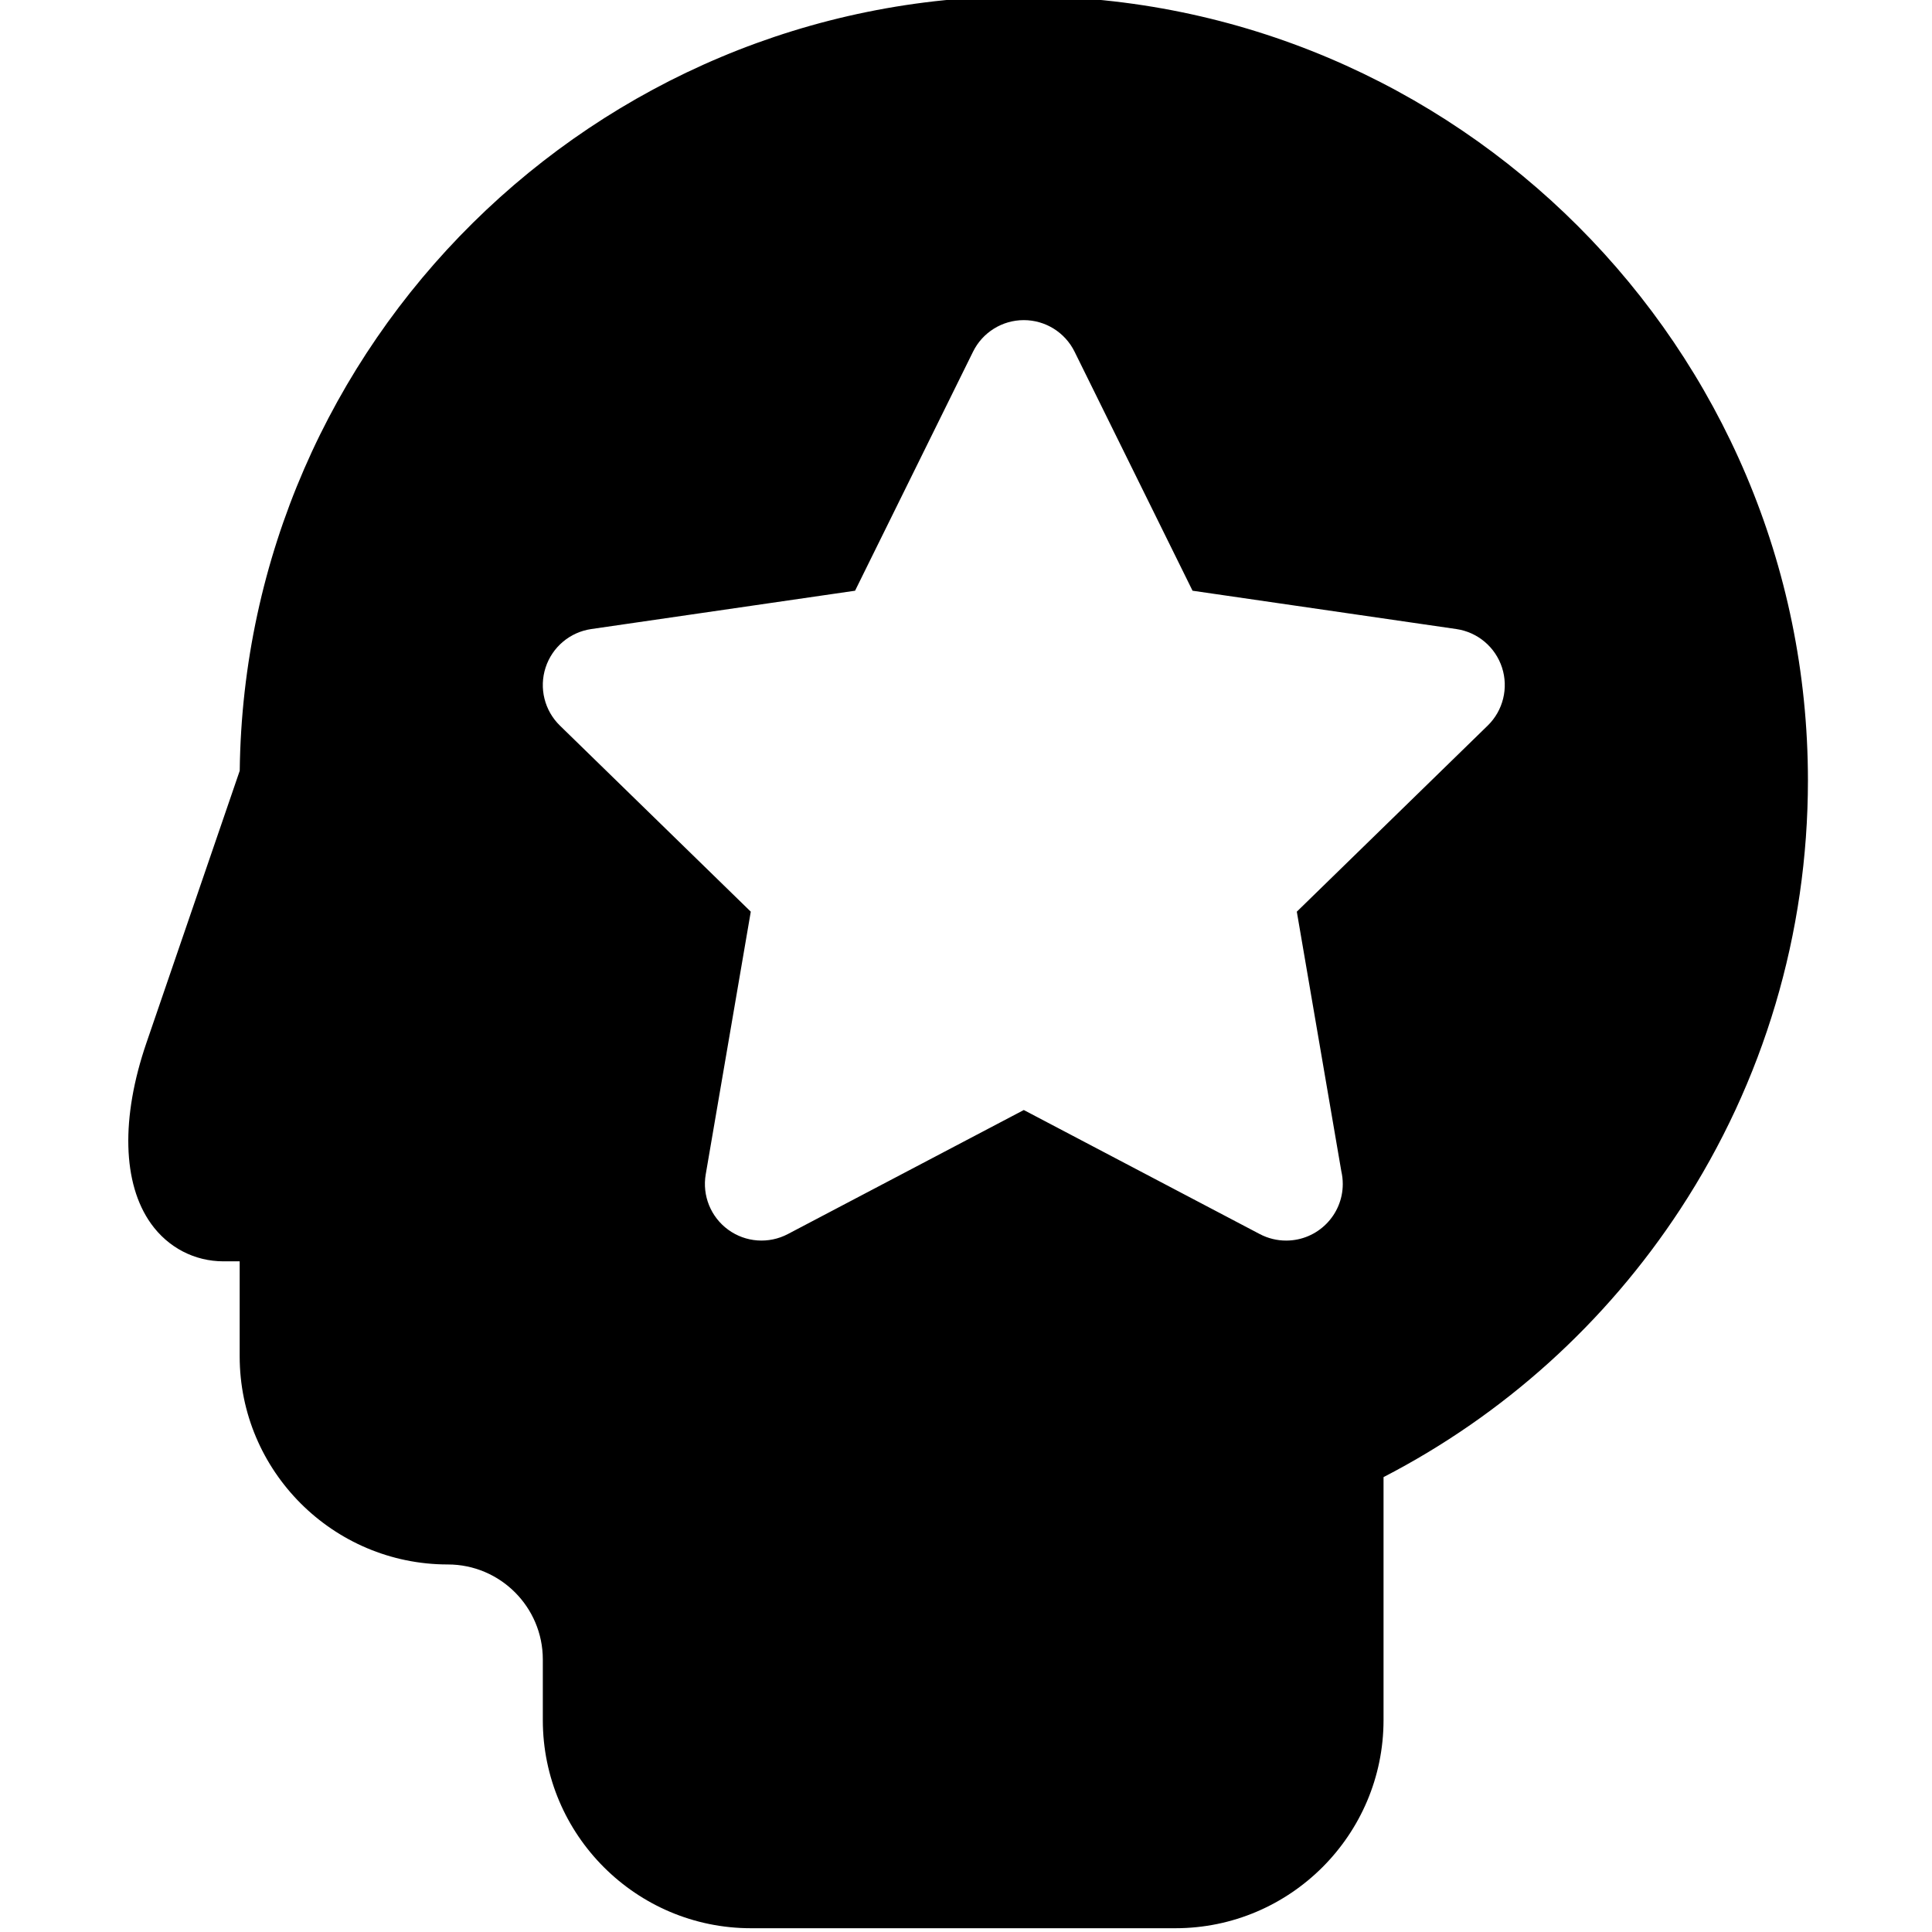 <svg xmlns="http://www.w3.org/2000/svg" height="511pt" version="1.1" viewBox="-33 1 511 511.999" width="511pt">
<g id="surface1">
<path d="M 237.816 0 C 124.082 0 31.395 91.836 30.031 205.254 L 5.293 277.406 C -1.5 297.227 -1.055 314.672 6.516 325.273 C 11.055 331.625 18.059 335.266 25.738 335.266 L 30.016 335.266 L 30.016 360.434 C 30.016 390.852 54.766 415.598 85.184 415.598 C 99.062 415.598 110.352 426.891 110.352 440.766 L 110.352 456.832 C 110.352 487.25 135.098 512 165.516 512 L 277.984 512 C 308.402 512 333.152 487.25 333.152 456.832 L 333.152 392.449 C 365.012 375.984 392.074 351.578 411.82 321.406 C 433.93 287.621 445.621 248.34 445.621 207.797 C 445.617 93.219 352.398 0 237.816 0 Z M 360.754 193.289 L 310.168 242.602 L 321.969 311.414 C 322.215 312.488 322.348 313.613 322.348 314.766 C 322.348 323.035 315.652 329.742 307.383 329.766 C 307.363 329.766 307.344 329.766 307.324 329.766 C 304.938 329.766 302.539 329.195 300.348 328.039 L 237.816 295.168 L 175.289 328.039 C 170.234 330.695 164.109 330.258 159.492 326.898 C 154.875 323.543 152.559 317.855 153.523 312.227 L 165.465 242.602 L 114.883 193.289 C 110.793 189.305 109.32 183.344 111.086 177.91 C 112.852 172.48 117.543 168.523 123.195 167.703 L 193.102 157.547 L 224.367 94.199 C 226.891 89.078 232.105 85.836 237.816 85.836 C 243.527 85.836 248.742 89.078 251.27 94.199 L 282.535 157.547 L 352.441 167.703 C 358.09 168.523 362.785 172.48 364.551 177.91 C 366.312 183.344 364.844 189.305 360.754 193.289 Z M 360.754 193.289 "/>
</g>
</svg>